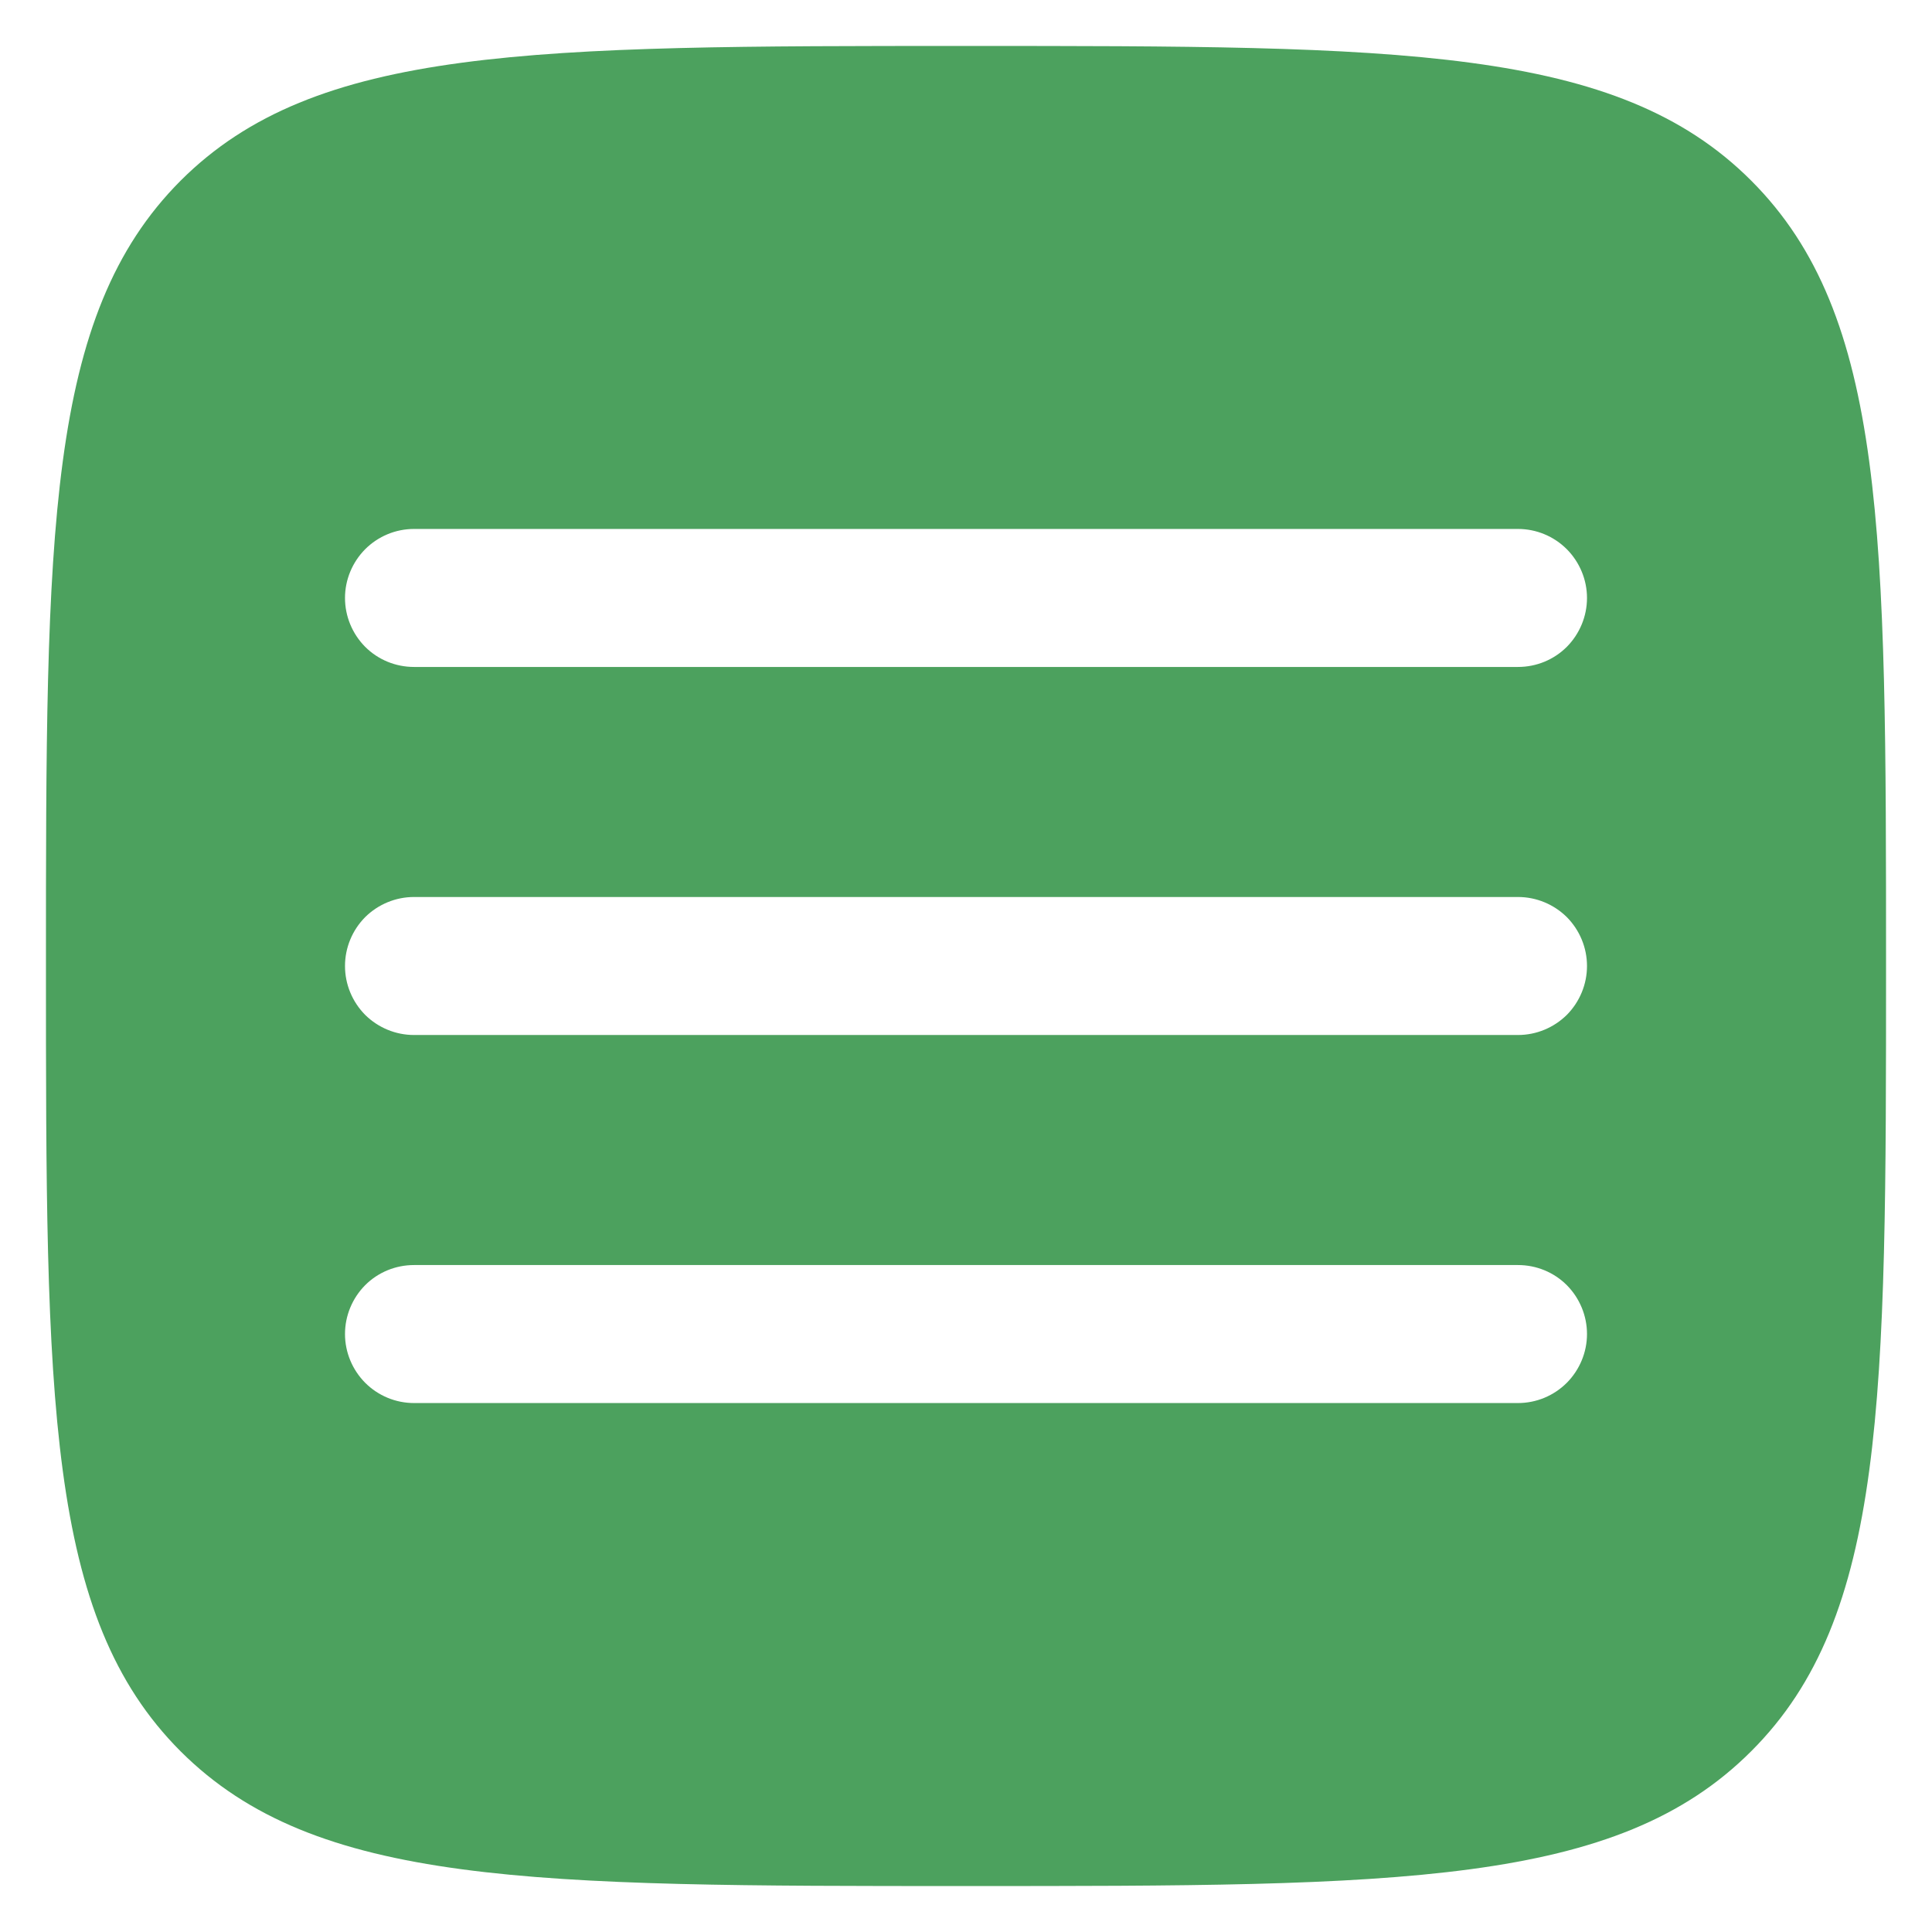 <svg width="14" height="14" viewBox="0 0 14 14" fill="none" xmlns="http://www.w3.org/2000/svg">
<path fill-rule="evenodd" clip-rule="evenodd" d="M1.309 12.691C2.287 13.667 3.857 13.667 7 13.667C10.143 13.667 11.714 13.667 12.69 12.69C13.667 11.715 13.667 10.143 13.667 7C13.667 3.857 13.667 2.286 12.69 1.309C11.715 0.333 10.143 0.333 7 0.333C3.857 0.333 2.286 0.333 1.309 1.309C0.333 2.287 0.333 3.857 0.333 7C0.333 10.143 0.333 11.715 1.309 12.691ZM11.5 9.667C11.5 9.799 11.447 9.926 11.354 10.02C11.26 10.114 11.133 10.167 11 10.167H3C2.867 10.167 2.74 10.114 2.646 10.02C2.553 9.926 2.5 9.799 2.5 9.667C2.5 9.534 2.553 9.407 2.646 9.313C2.74 9.219 2.867 9.167 3 9.167H11C11.133 9.167 11.26 9.219 11.354 9.313C11.447 9.407 11.5 9.534 11.5 9.667ZM11 7.5C11.133 7.5 11.26 7.447 11.354 7.354C11.447 7.26 11.5 7.133 11.5 7C11.5 6.867 11.447 6.74 11.354 6.646C11.26 6.553 11.133 6.5 11 6.5H3C2.867 6.5 2.74 6.553 2.646 6.646C2.553 6.74 2.5 6.867 2.5 7C2.5 7.133 2.553 7.26 2.646 7.354C2.74 7.447 2.867 7.5 3 7.5H11ZM11.5 4.333C11.5 4.466 11.447 4.593 11.354 4.687C11.26 4.781 11.133 4.833 11 4.833H3C2.867 4.833 2.74 4.781 2.646 4.687C2.553 4.593 2.5 4.466 2.5 4.333C2.5 4.201 2.553 4.074 2.646 3.98C2.74 3.886 2.867 3.833 3 3.833H11C11.133 3.833 11.26 3.886 11.354 3.98C11.447 4.074 11.5 4.201 11.5 4.333Z" fill="#4CA15E"/>
</svg>
